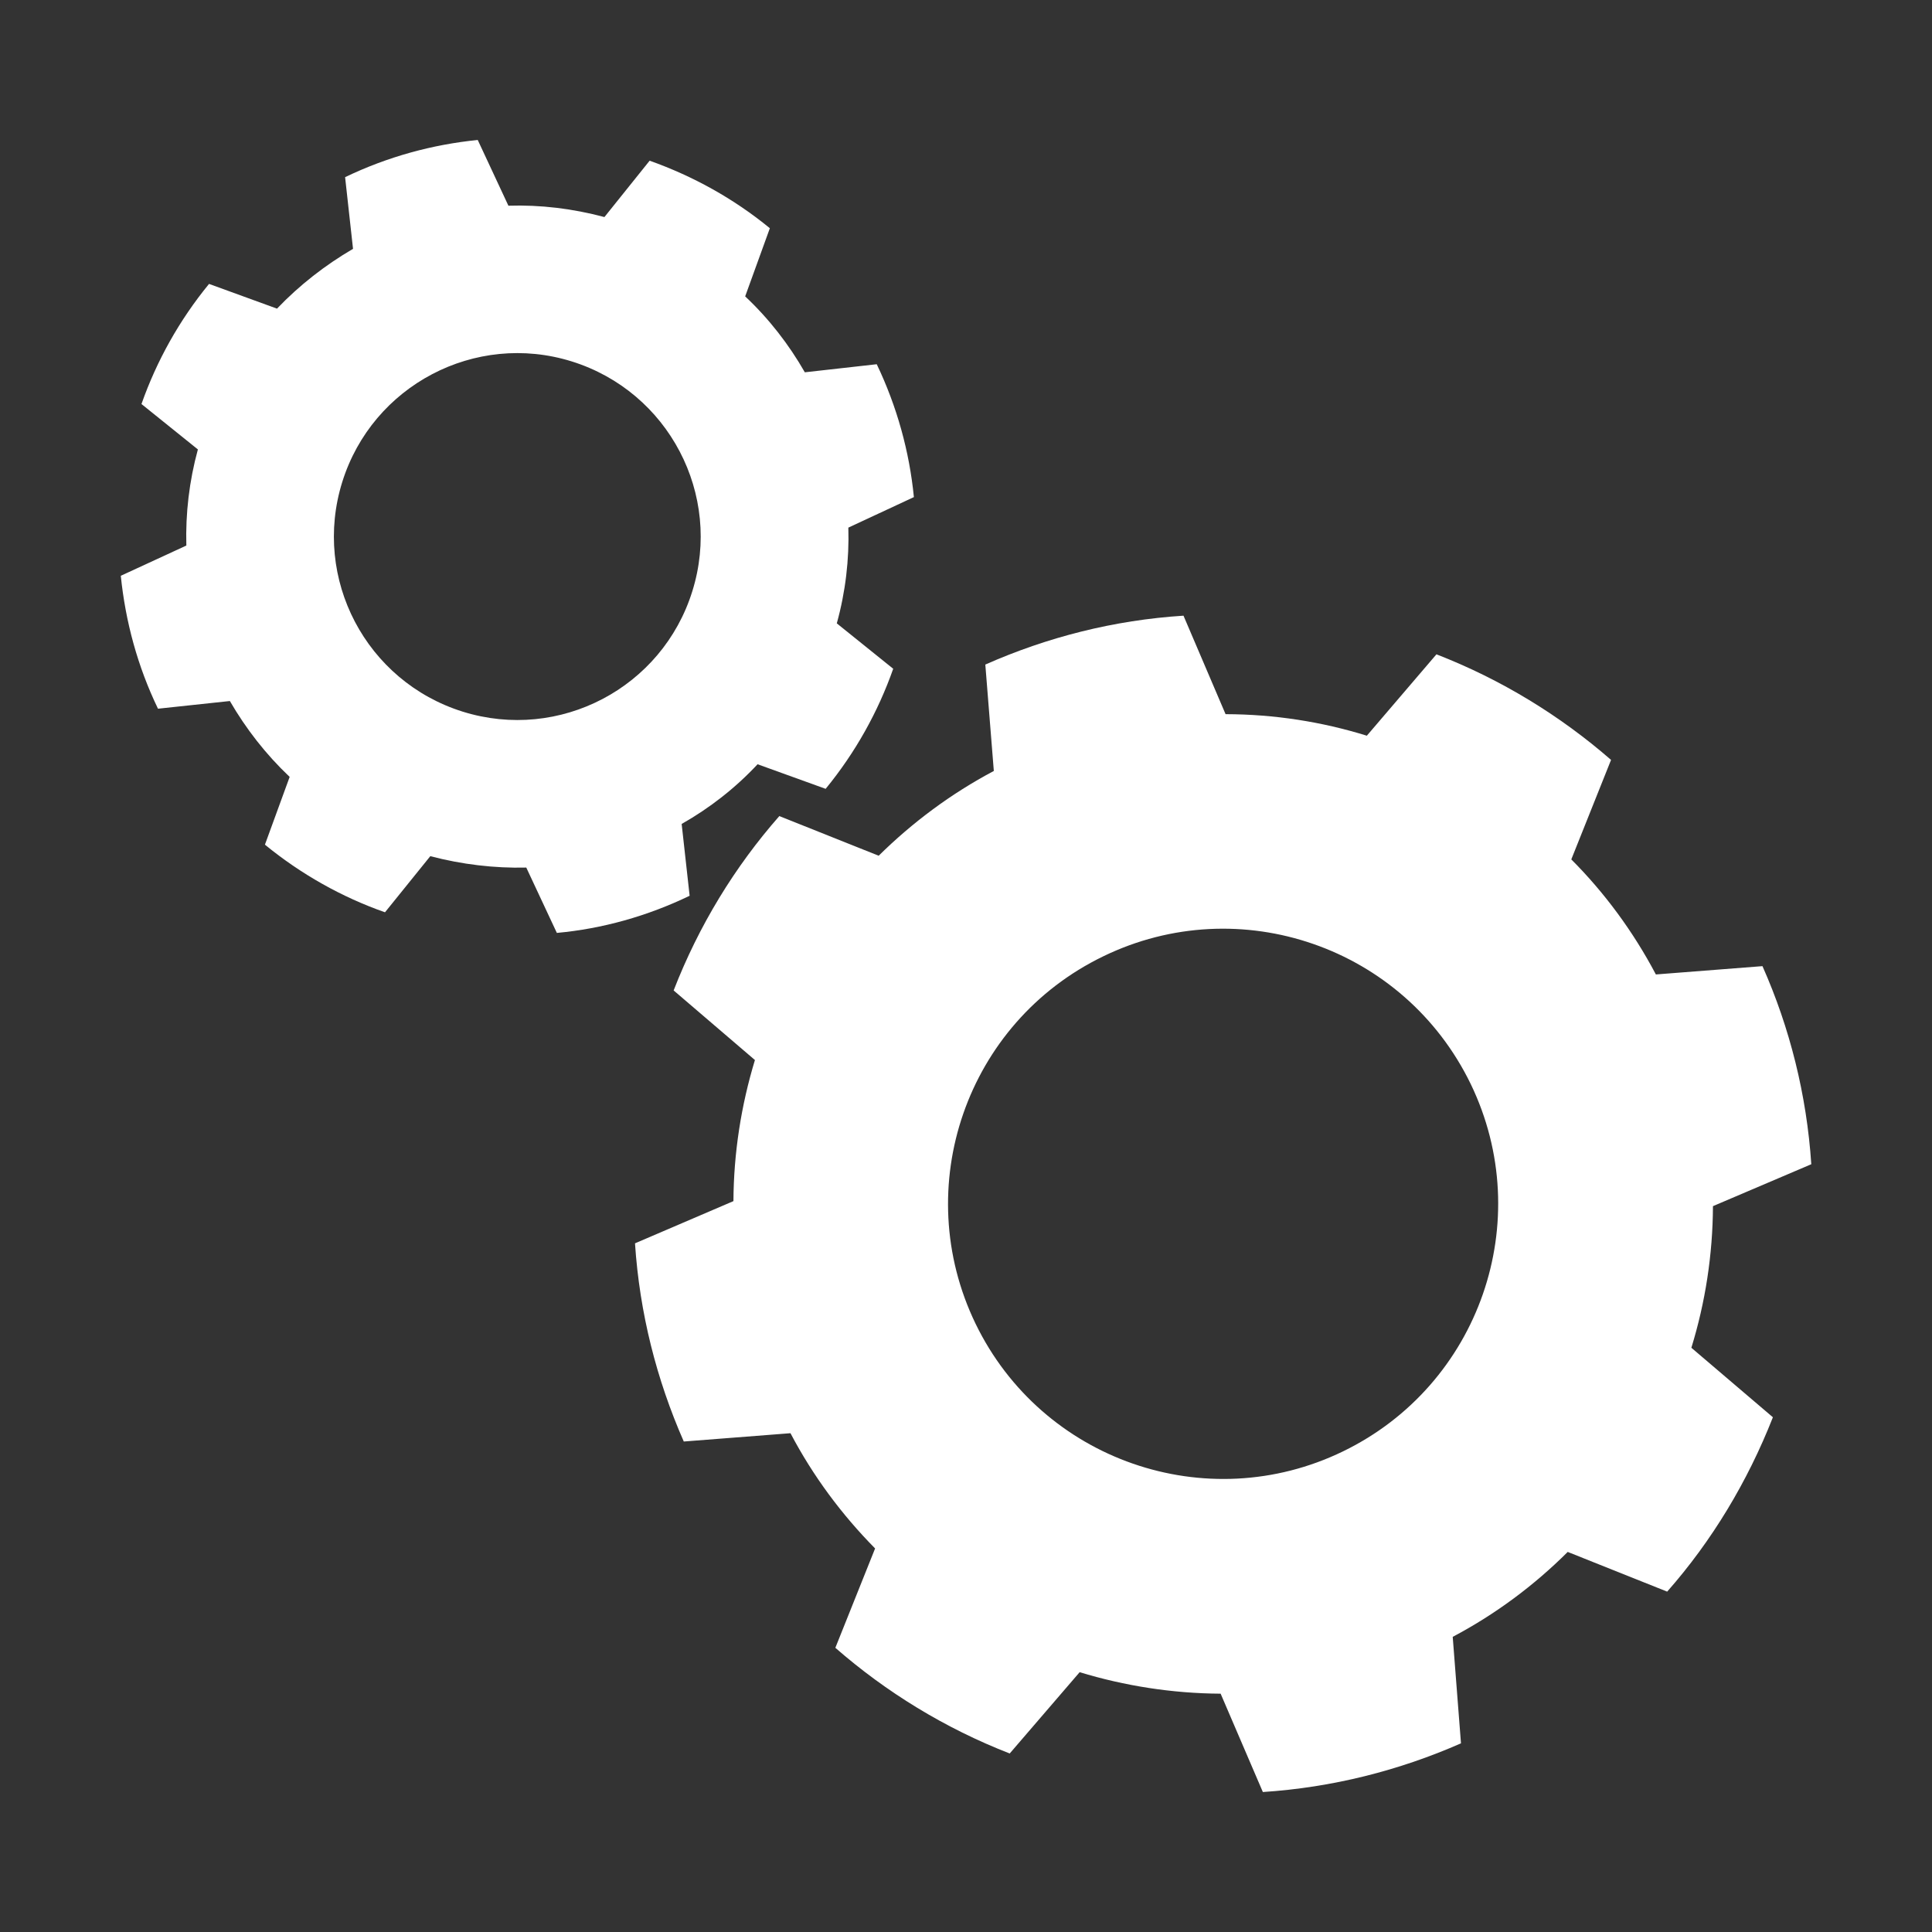 <?xml version="1.0" encoding="utf-8"?>
<!-- Generator: Adobe Illustrator 16.0.0, SVG Export Plug-In . SVG Version: 6.00 Build 0)  -->
<!DOCTYPE svg PUBLIC "-//W3C//DTD SVG 1.1//EN" "http://www.w3.org/Graphics/SVG/1.1/DTD/svg11.dtd">
<svg version="1.1" id="Layer_1" xmlns="http://www.w3.org/2000/svg" xmlns:xlink="http://www.w3.org/1999/xlink" x="0px" y="0px"
	 width="40px" height="40px" viewBox="-5 -5 40 40" enable-background="new -5 -5 40 40" xml:space="preserve">
<rect x="-5" y="-5" width="40" height="40" fill="#333333" stroke="none"/>
<path fill="#FFFFFF" d="M10.939-0.275l-0.511,1.411c0.493,0.464,0.905,0.995,1.235,1.572l1.489-0.167
	c0.42,0.878,0.677,1.812,0.769,2.751l-1.357,0.632c0.02,0.657-0.059,1.333-0.239,1.982l1.168,0.94
	c-0.314,0.892-0.782,1.733-1.399,2.486l-1.409-0.509c-0.464,0.497-0.997,0.91-1.572,1.236l0.165,1.487
	c-0.878,0.423-1.809,0.683-2.749,0.769l-0.633-1.353c-0.659,0.016-1.332-0.064-1.987-0.236l-0.938,1.162
	c-0.889-0.312-1.733-0.784-2.486-1.4l0.512-1.403c-0.498-0.472-0.905-0.998-1.238-1.571l-1.488,0.159
	c-0.423-0.876-0.674-1.807-0.77-2.752l1.357-0.626C-1.16,5.63-1.083,4.963-0.903,4.305l-1.168-0.94
	c0.314-0.892,0.781-1.733,1.399-2.487L0.735,1.39c0.467-0.489,0.999-0.902,1.574-1.238L2.145-1.332
	c0.879-0.423,1.807-0.676,2.746-0.77l0.635,1.361c0.663-0.021,1.33,0.059,1.988,0.235L8.45-1.673
	C9.342-1.356,10.185-0.893,10.939-0.275L10.939-0.275z M6.838,2.483C4.839,1.859,2.71,2.98,2.086,4.979
	C1.461,6.983,2.579,9.107,4.58,9.734c2.002,0.625,4.131-0.492,4.754-2.494C9.959,5.24,8.842,3.109,6.838,2.483z"/>
<path fill="#FFFFFF" d="M19.503,7.747l0.871,2.039c1.007,0.002,1.99,0.156,2.925,0.446l1.441-1.685
	c1.342,0.521,2.563,1.27,3.615,2.186l-0.823,2.06c0.688,0.689,1.282,1.493,1.751,2.382l2.207-0.172
	c0.567,1.277,0.915,2.664,1.011,4.101l-2.036,0.868c-0.005,1.009-0.158,1.992-0.447,2.932l1.688,1.439
	c-0.526,1.337-1.265,2.562-2.189,3.61l-2.059-0.822c-0.692,0.69-1.492,1.288-2.381,1.758l0.171,2.205
	c-1.282,0.563-2.664,0.914-4.102,1.008l-0.874-2.036c-1.005-0.006-1.988-0.162-2.919-0.445l-1.448,1.683
	c-1.342-0.522-2.558-1.27-3.61-2.188l0.823-2.057c-0.687-0.696-1.283-1.494-1.752-2.386l-2.209,0.172
	c-0.565-1.285-0.915-2.663-1.01-4.103l2.038-0.874c0.005-1,0.16-1.985,0.445-2.921l-1.683-1.441c0.521-1.342,1.265-2.56,2.188-3.61
	l2.057,0.821c0.696-0.687,1.496-1.285,2.384-1.755L15.4,8.759C16.681,8.192,18.063,7.839,19.503,7.747L19.503,7.747z M17.841,14.8
	c-2.834,1.372-4.012,4.778-2.642,7.608c1.371,2.827,4.778,4.013,7.605,2.642c2.832-1.373,4.013-4.778,2.645-7.608
	C24.073,14.608,20.669,13.427,17.841,14.8z"/>
</svg>
